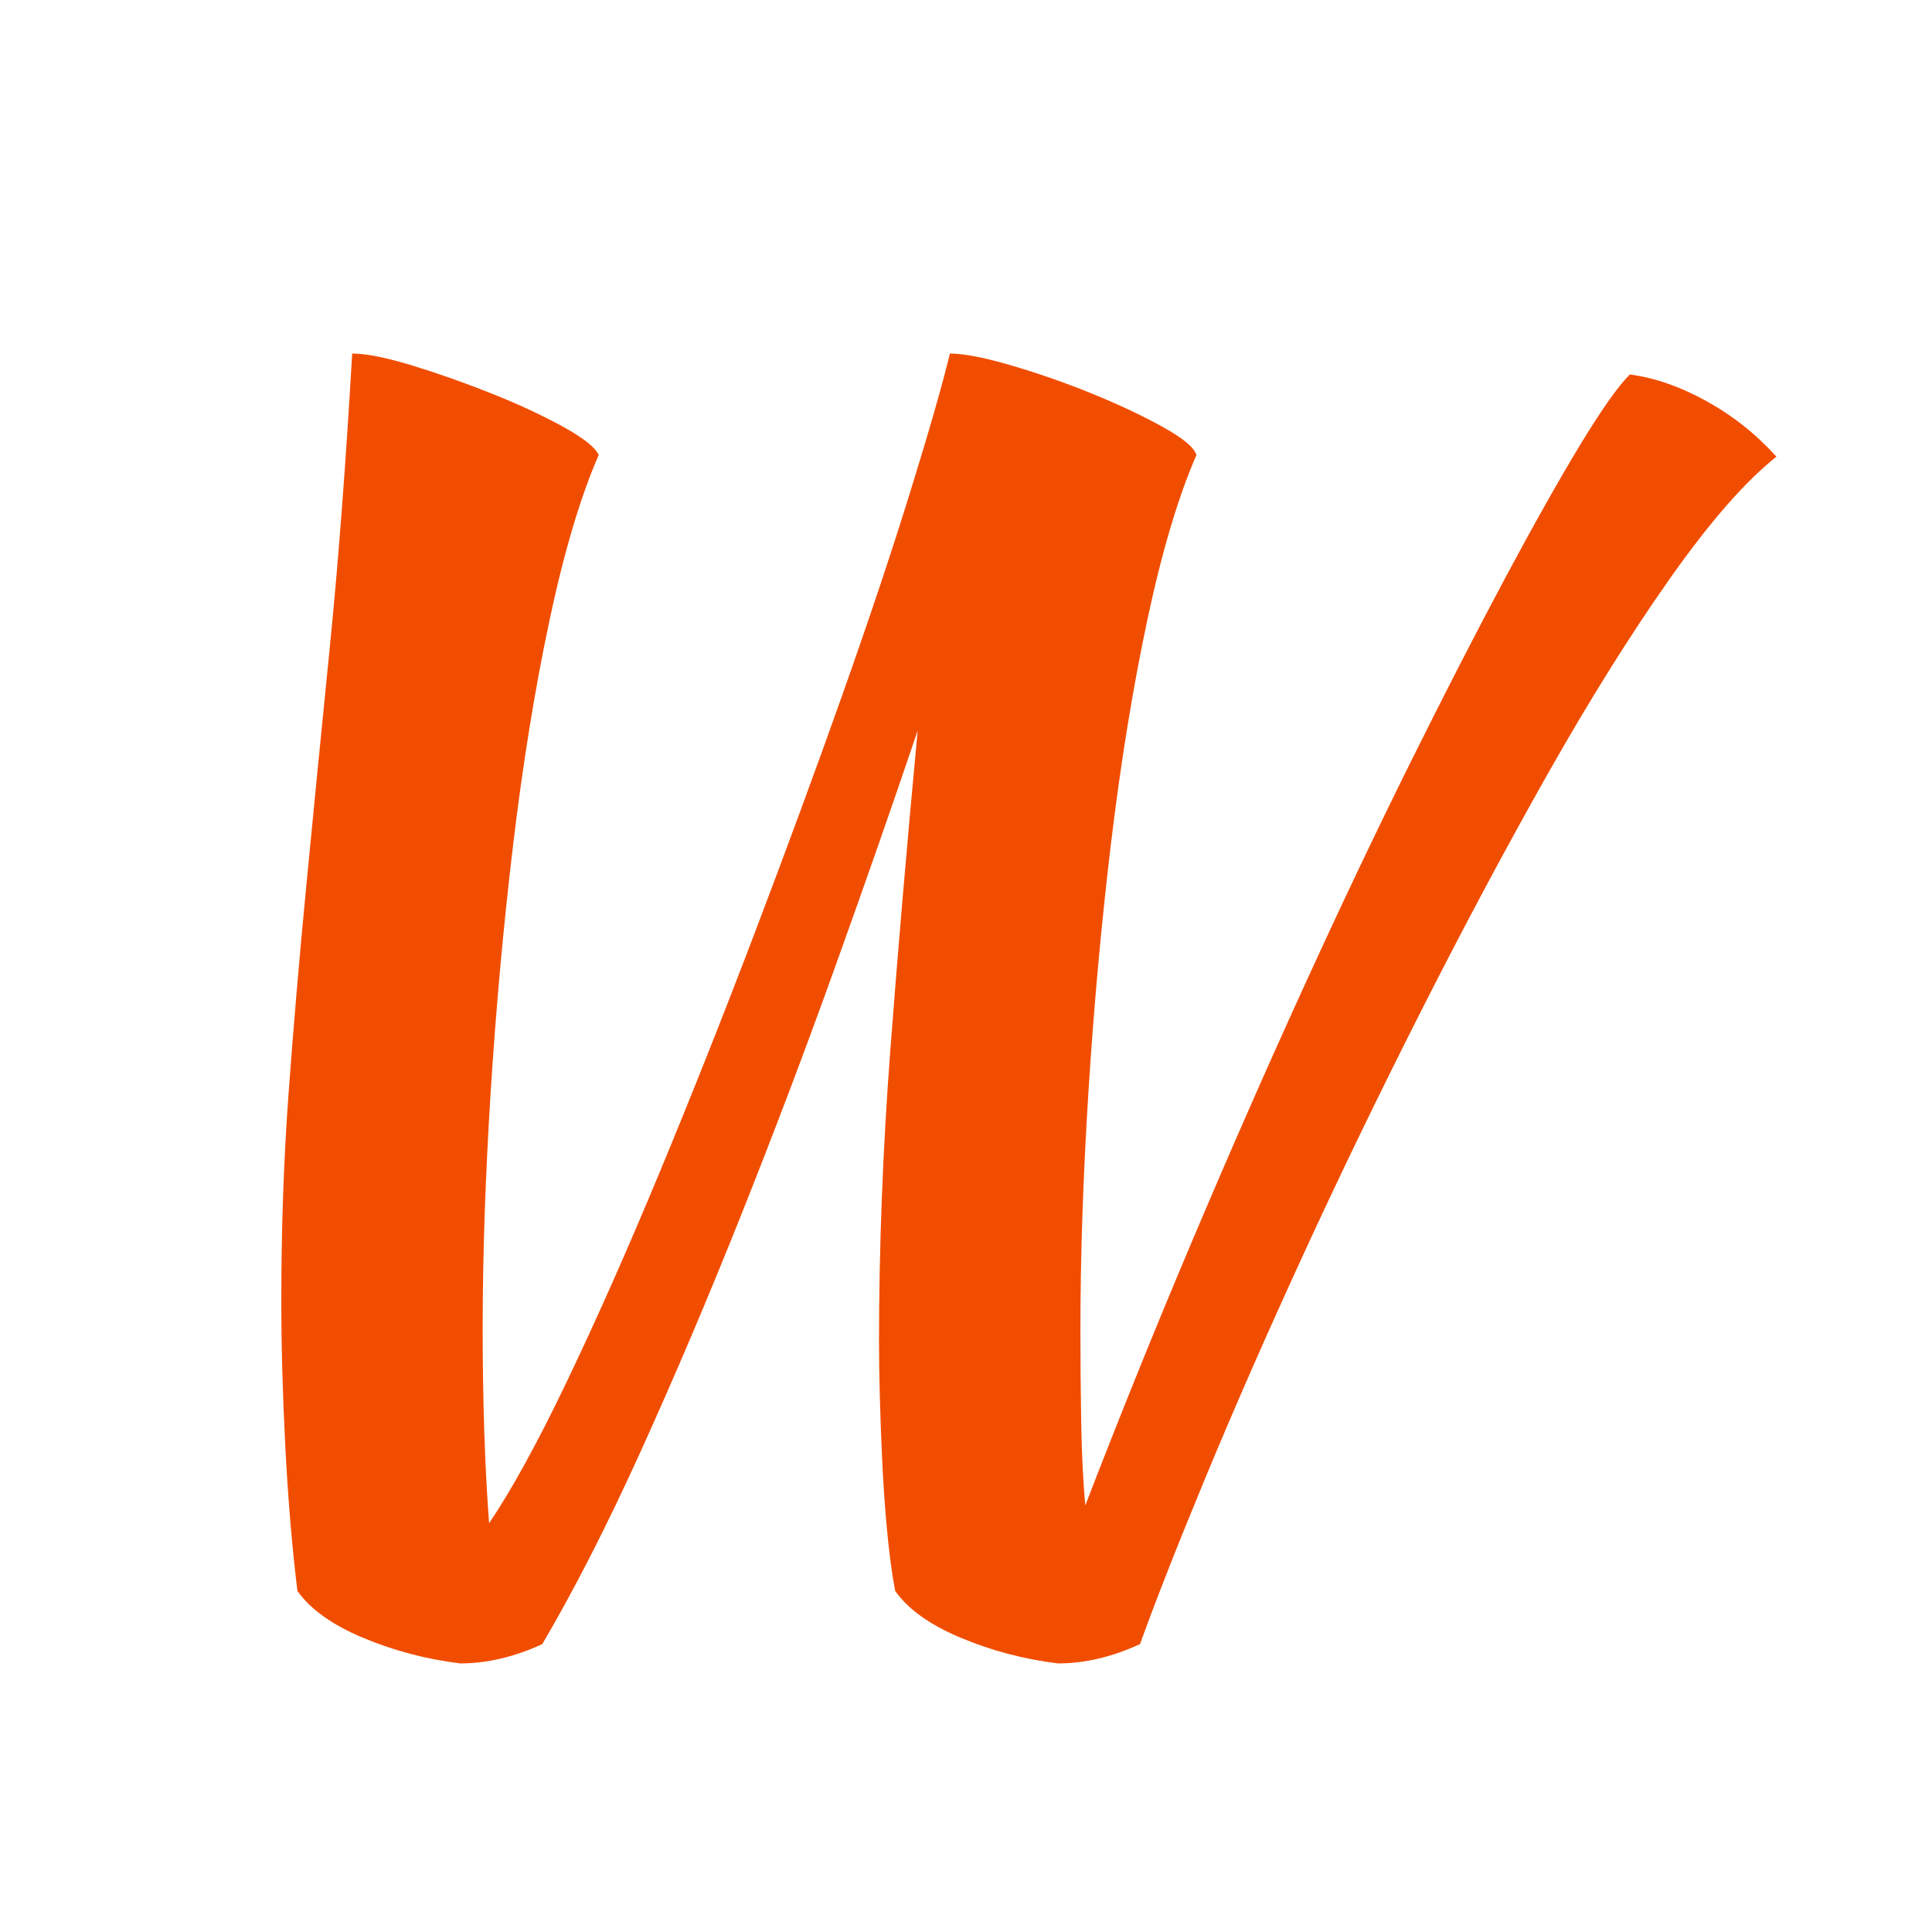 <svg xmlns="http://www.w3.org/2000/svg" xmlns:xlink="http://www.w3.org/1999/xlink" width="1080" zoomAndPan="magnify" viewBox="0 0 810 810" height="1080" preserveAspectRatio="xMidYMid meet" version="1.0"><defs><g/></defs><g fill="#f14d00" fill-opacity="1"><g transform="translate(-30, 646.052)"><g><path d="M 154.688 20.938 C 152.438 2.477 150.75 -17.672 149.625 -39.516 C 148.5 -61.359 147.938 -81.734 147.938 -100.641 C 147.938 -130.816 148.945 -159.75 150.969 -187.438 C 153 -215.133 155.477 -244.18 158.406 -274.578 C 161.332 -304.973 164.594 -338.07 168.188 -373.875 C 171.789 -409.676 174.945 -450.992 177.656 -497.828 C 183.508 -497.828 191.953 -496.141 202.984 -492.766 C 214.016 -489.391 225.16 -485.445 236.422 -480.938 C 247.68 -476.438 257.586 -471.82 266.141 -467.094 C 274.691 -462.363 279.645 -458.426 281 -455.281 C 273.344 -437.719 266.473 -414.633 260.391 -386.031 C 254.316 -357.438 249.254 -326.254 245.203 -292.484 C 241.148 -258.711 237.992 -224.035 235.734 -188.453 C 233.484 -152.879 232.359 -119.555 232.359 -88.484 C 232.359 -74.078 232.582 -59.895 233.031 -45.938 C 233.488 -31.977 234.164 -19.145 235.062 -7.438 C 244.52 -21.395 255.441 -41.316 267.828 -67.203 C 280.211 -93.098 293.047 -122.031 306.328 -154 C 319.617 -185.977 332.906 -219.414 346.188 -254.312 C 359.469 -289.219 371.738 -322.539 383 -354.281 C 394.258 -386.031 403.828 -414.629 411.703 -440.078 C 419.586 -465.523 425.102 -484.773 428.25 -497.828 C 434.102 -497.828 442.77 -496.141 454.25 -492.766 C 465.738 -489.391 477 -485.445 488.031 -480.938 C 499.07 -476.438 508.867 -471.82 517.422 -467.094 C 525.973 -462.363 530.703 -458.426 531.609 -455.281 C 523.953 -437.719 517.082 -414.633 511 -386.031 C 504.926 -357.438 499.859 -326.254 495.797 -292.484 C 491.742 -258.711 488.594 -224.035 486.344 -188.453 C 484.094 -152.879 482.969 -119.555 482.969 -88.484 C 482.969 -75.43 483.078 -62.484 483.297 -49.641 C 483.523 -36.805 484.094 -25.211 485 -14.859 C 499.406 -52.234 514.375 -89.27 529.906 -125.969 C 545.445 -162.676 560.875 -197.801 576.188 -231.344 C 591.5 -264.895 606.359 -296.191 620.766 -325.234 C 635.18 -354.285 648.469 -380.18 660.625 -402.922 C 672.781 -425.66 683.359 -444.461 692.359 -459.328 C 701.367 -474.191 708.352 -484.098 713.312 -489.047 C 723.664 -487.703 734.359 -483.988 745.391 -477.906 C 756.43 -471.82 766.227 -464.051 774.781 -454.594 C 761.719 -444.238 746.852 -427.238 730.188 -403.594 C 713.531 -379.957 696.422 -352.602 678.859 -321.531 C 661.297 -290.457 643.617 -257.359 625.828 -222.234 C 608.047 -187.109 591.5 -152.883 576.188 -119.562 C 560.875 -86.238 547.25 -55.164 535.312 -26.344 C 523.383 2.477 514.27 25.672 507.969 43.234 C 496.258 48.641 484.773 51.344 473.516 51.344 C 459.109 49.539 445.484 45.938 432.641 40.531 C 419.805 35.125 410.691 28.594 405.297 20.938 C 403.941 13.727 402.812 5.285 401.906 -4.391 C 401.008 -14.066 400.336 -23.633 399.891 -33.094 C 399.441 -42.551 399.102 -51.672 398.875 -60.453 C 398.645 -69.234 398.531 -76.773 398.531 -83.078 C 398.531 -123.16 400.109 -164.031 403.266 -205.688 C 406.422 -247.344 410.25 -292.035 414.75 -339.766 C 404.395 -309.141 392.91 -276.266 380.297 -241.141 C 367.691 -206.016 354.52 -171.227 340.781 -136.781 C 327.039 -102.332 313.078 -69.457 298.891 -38.156 C 284.711 -6.863 270.867 20.266 257.359 43.234 C 245.648 48.641 234.164 51.344 222.906 51.344 C 208.5 49.539 194.879 45.938 182.047 40.531 C 169.211 35.125 160.094 28.594 154.688 20.938 Z M 154.688 20.938 "/></g></g></g></svg>